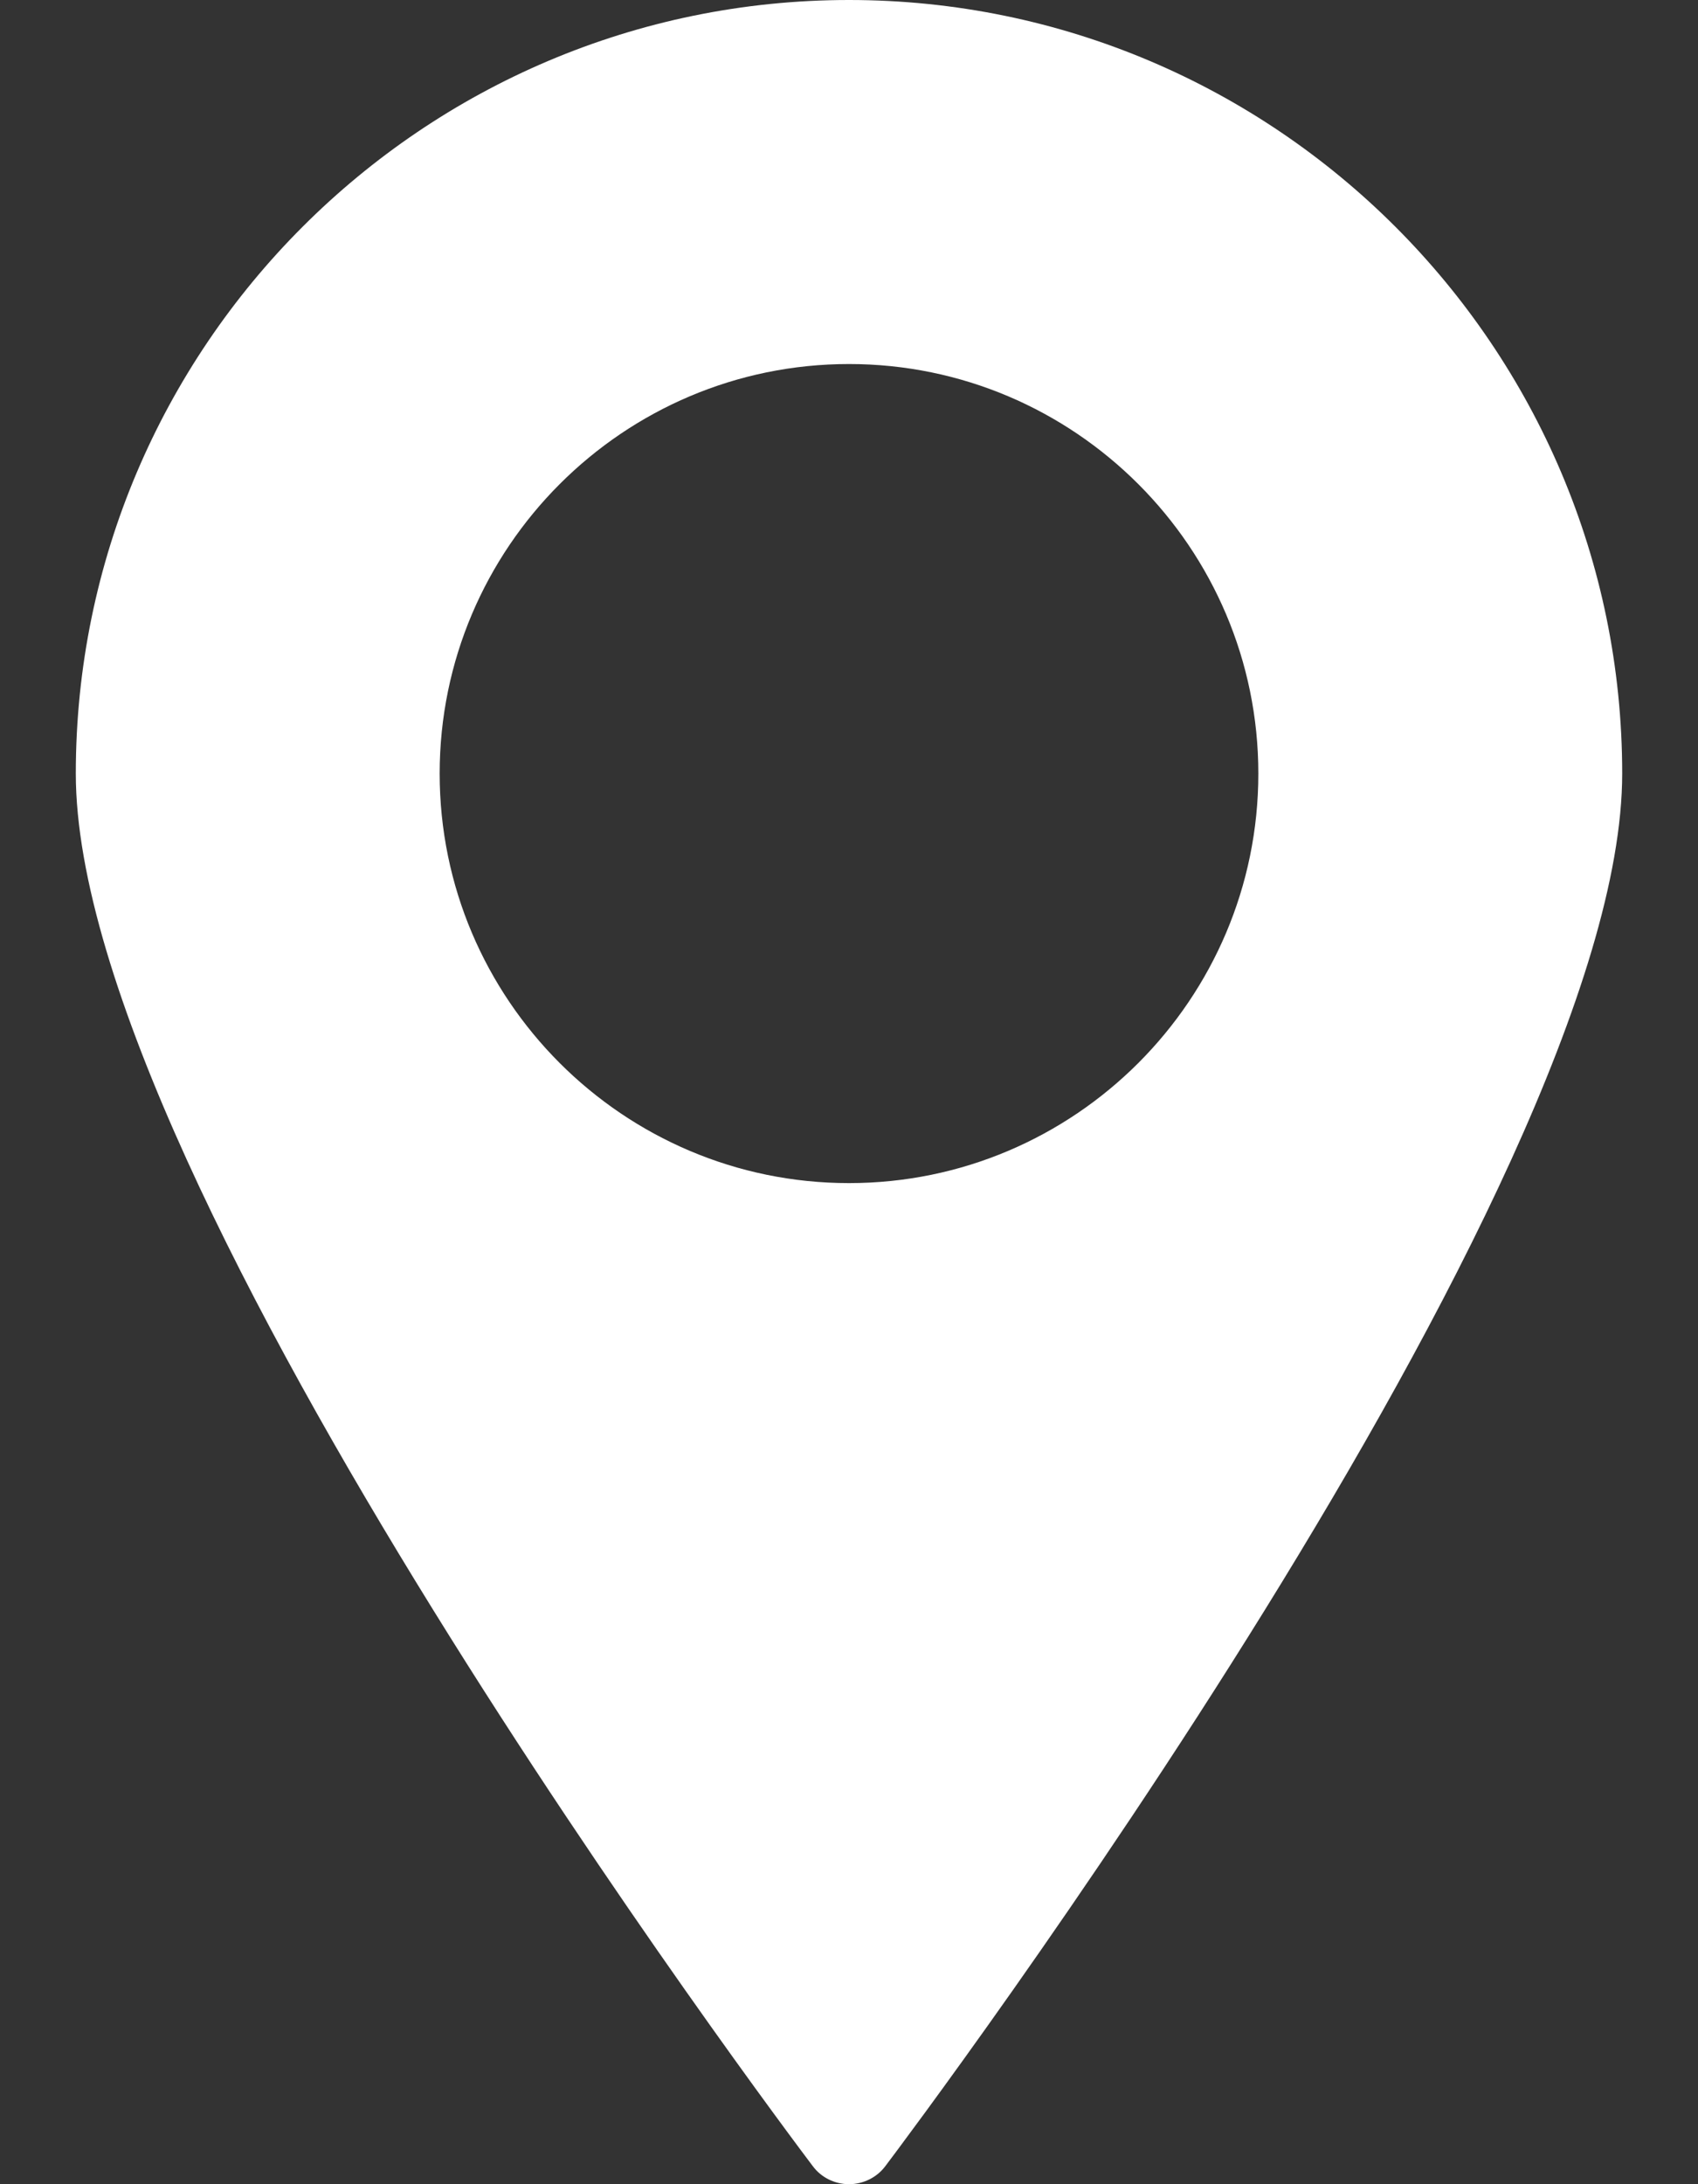 <svg width="14" height="18" viewBox="0 0 14 18" fill="none" xmlns="http://www.w3.org/2000/svg">
<rect x="0" y="0" width="14" height="18" fill="#333333" stroke="none"/>
<path d="M7 0C3.485 0 0.625 2.86 0.625 6.375C0.625 9.775 6.453 17.523 6.702 17.852C6.771 17.945 6.883 18 7 18C7.117 18 7.229 17.945 7.299 17.852C7.547 17.523 13.375 9.776 13.375 6.375C13.375 2.86 10.515 0 7 0ZM7 9.75C5.139 9.75 3.625 8.236 3.625 6.375C3.625 4.514 5.139 3 7 3C8.861 3 10.375 4.514 10.375 6.375C10.375 8.236 8.861 9.75 7 9.75Z" fill="white"/>
</svg>
